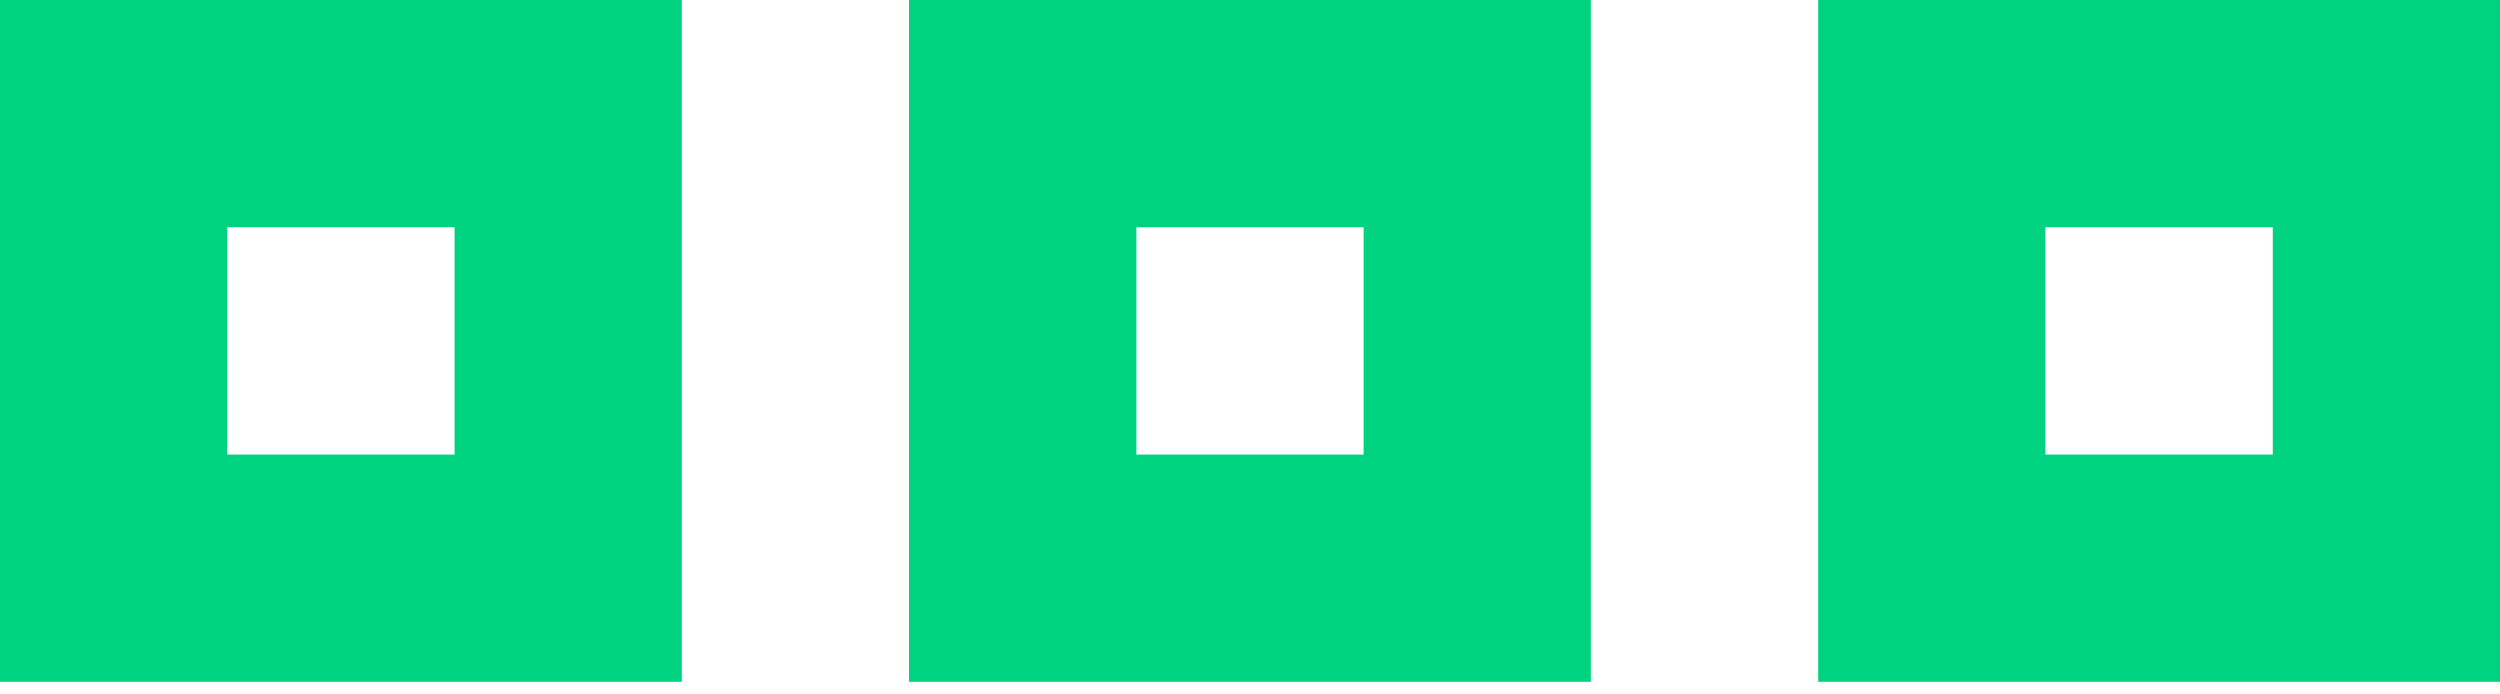 <svg width="18" height="5" viewBox="0 0 18 5" fill="none" xmlns="http://www.w3.org/2000/svg">
<path fill-rule="evenodd" clip-rule="evenodd" d="M0 0H4.909V4.909H0V0ZM1.636 1.636V3.273H3.273V1.636H1.636ZM6.545 0H11.454V4.909H6.545V0ZM8.182 1.636V3.273H9.818V1.636H8.182ZM13.091 0H18V4.909H13.091V0ZM14.727 1.636V3.273H16.364V1.636H14.727Z" fill="#00D380"/>
</svg>
